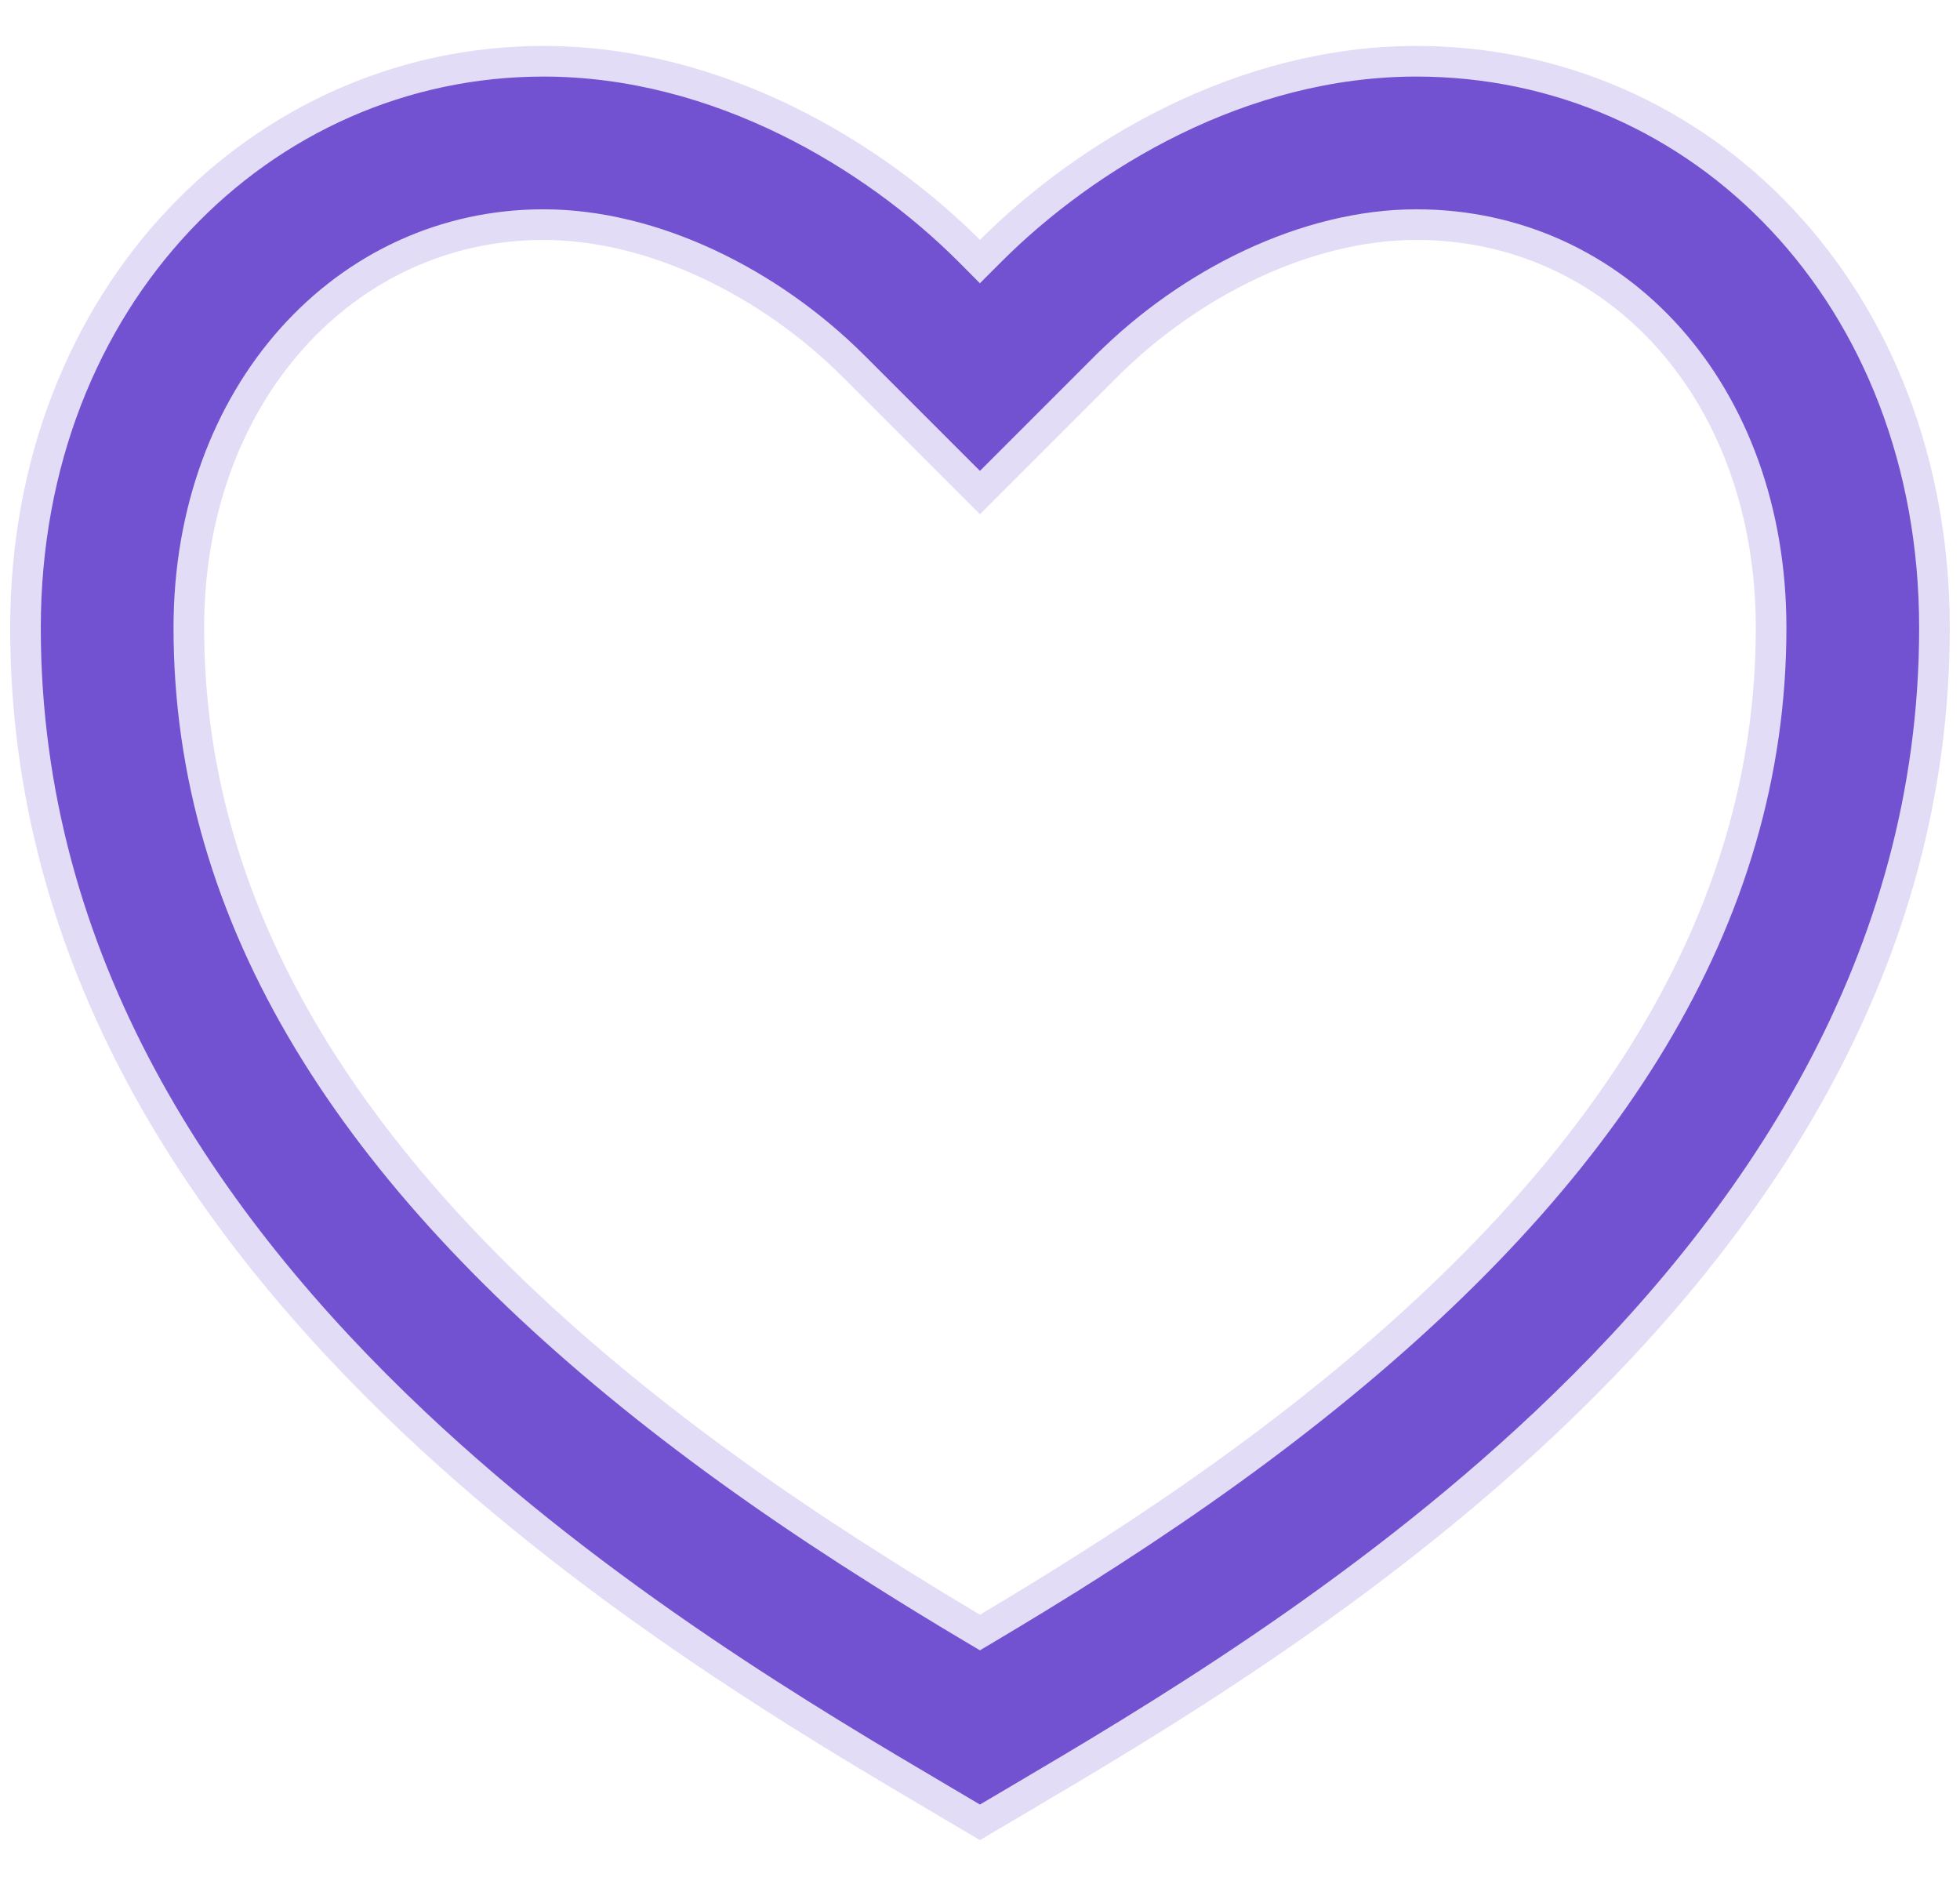 <svg width="32" height="31" viewBox="0 0 32 31" fill="none" xmlns="http://www.w3.org/2000/svg">
<path d="M15.823 4.093L15.999 4.27L16.176 4.093C17.73 2.54 20.266 1 23.124 1C27.781 1 31.583 4.831 31.583 10.25C31.583 15.695 28.667 19.988 25.229 23.23C22.182 26.102 18.75 28.127 16.624 29.381C16.401 29.512 16.192 29.636 15.999 29.75C15.807 29.636 15.598 29.512 15.375 29.381C13.249 28.127 9.816 26.102 6.77 23.23C3.332 19.988 0.416 15.695 0.416 10.25C0.416 4.832 4.276 1 8.874 1C11.732 1 14.269 2.54 15.823 4.093ZM15.999 8.041L13.937 5.979L13.937 5.979C12.563 4.607 10.659 3.667 8.874 3.667C5.639 3.667 3.083 6.428 3.083 10.25C3.083 15.018 5.784 19.182 10.532 22.959L10.532 22.959C11.72 23.903 12.986 24.784 14.387 25.666C14.863 25.967 15.333 26.255 15.871 26.575L15.999 26.651L16.127 26.575C16.666 26.254 17.136 25.967 17.611 25.668L17.478 25.456L17.612 25.668C19.012 24.784 20.279 23.903 21.465 22.959C26.216 19.182 28.916 15.017 28.916 10.25C28.916 6.403 26.396 3.667 23.124 3.667C21.339 3.667 19.436 4.607 18.062 5.979L18.061 5.979L15.999 8.041Z" fill="#7352D1" stroke="#E3DCF6" stroke-width="0.5"/>
</svg>
